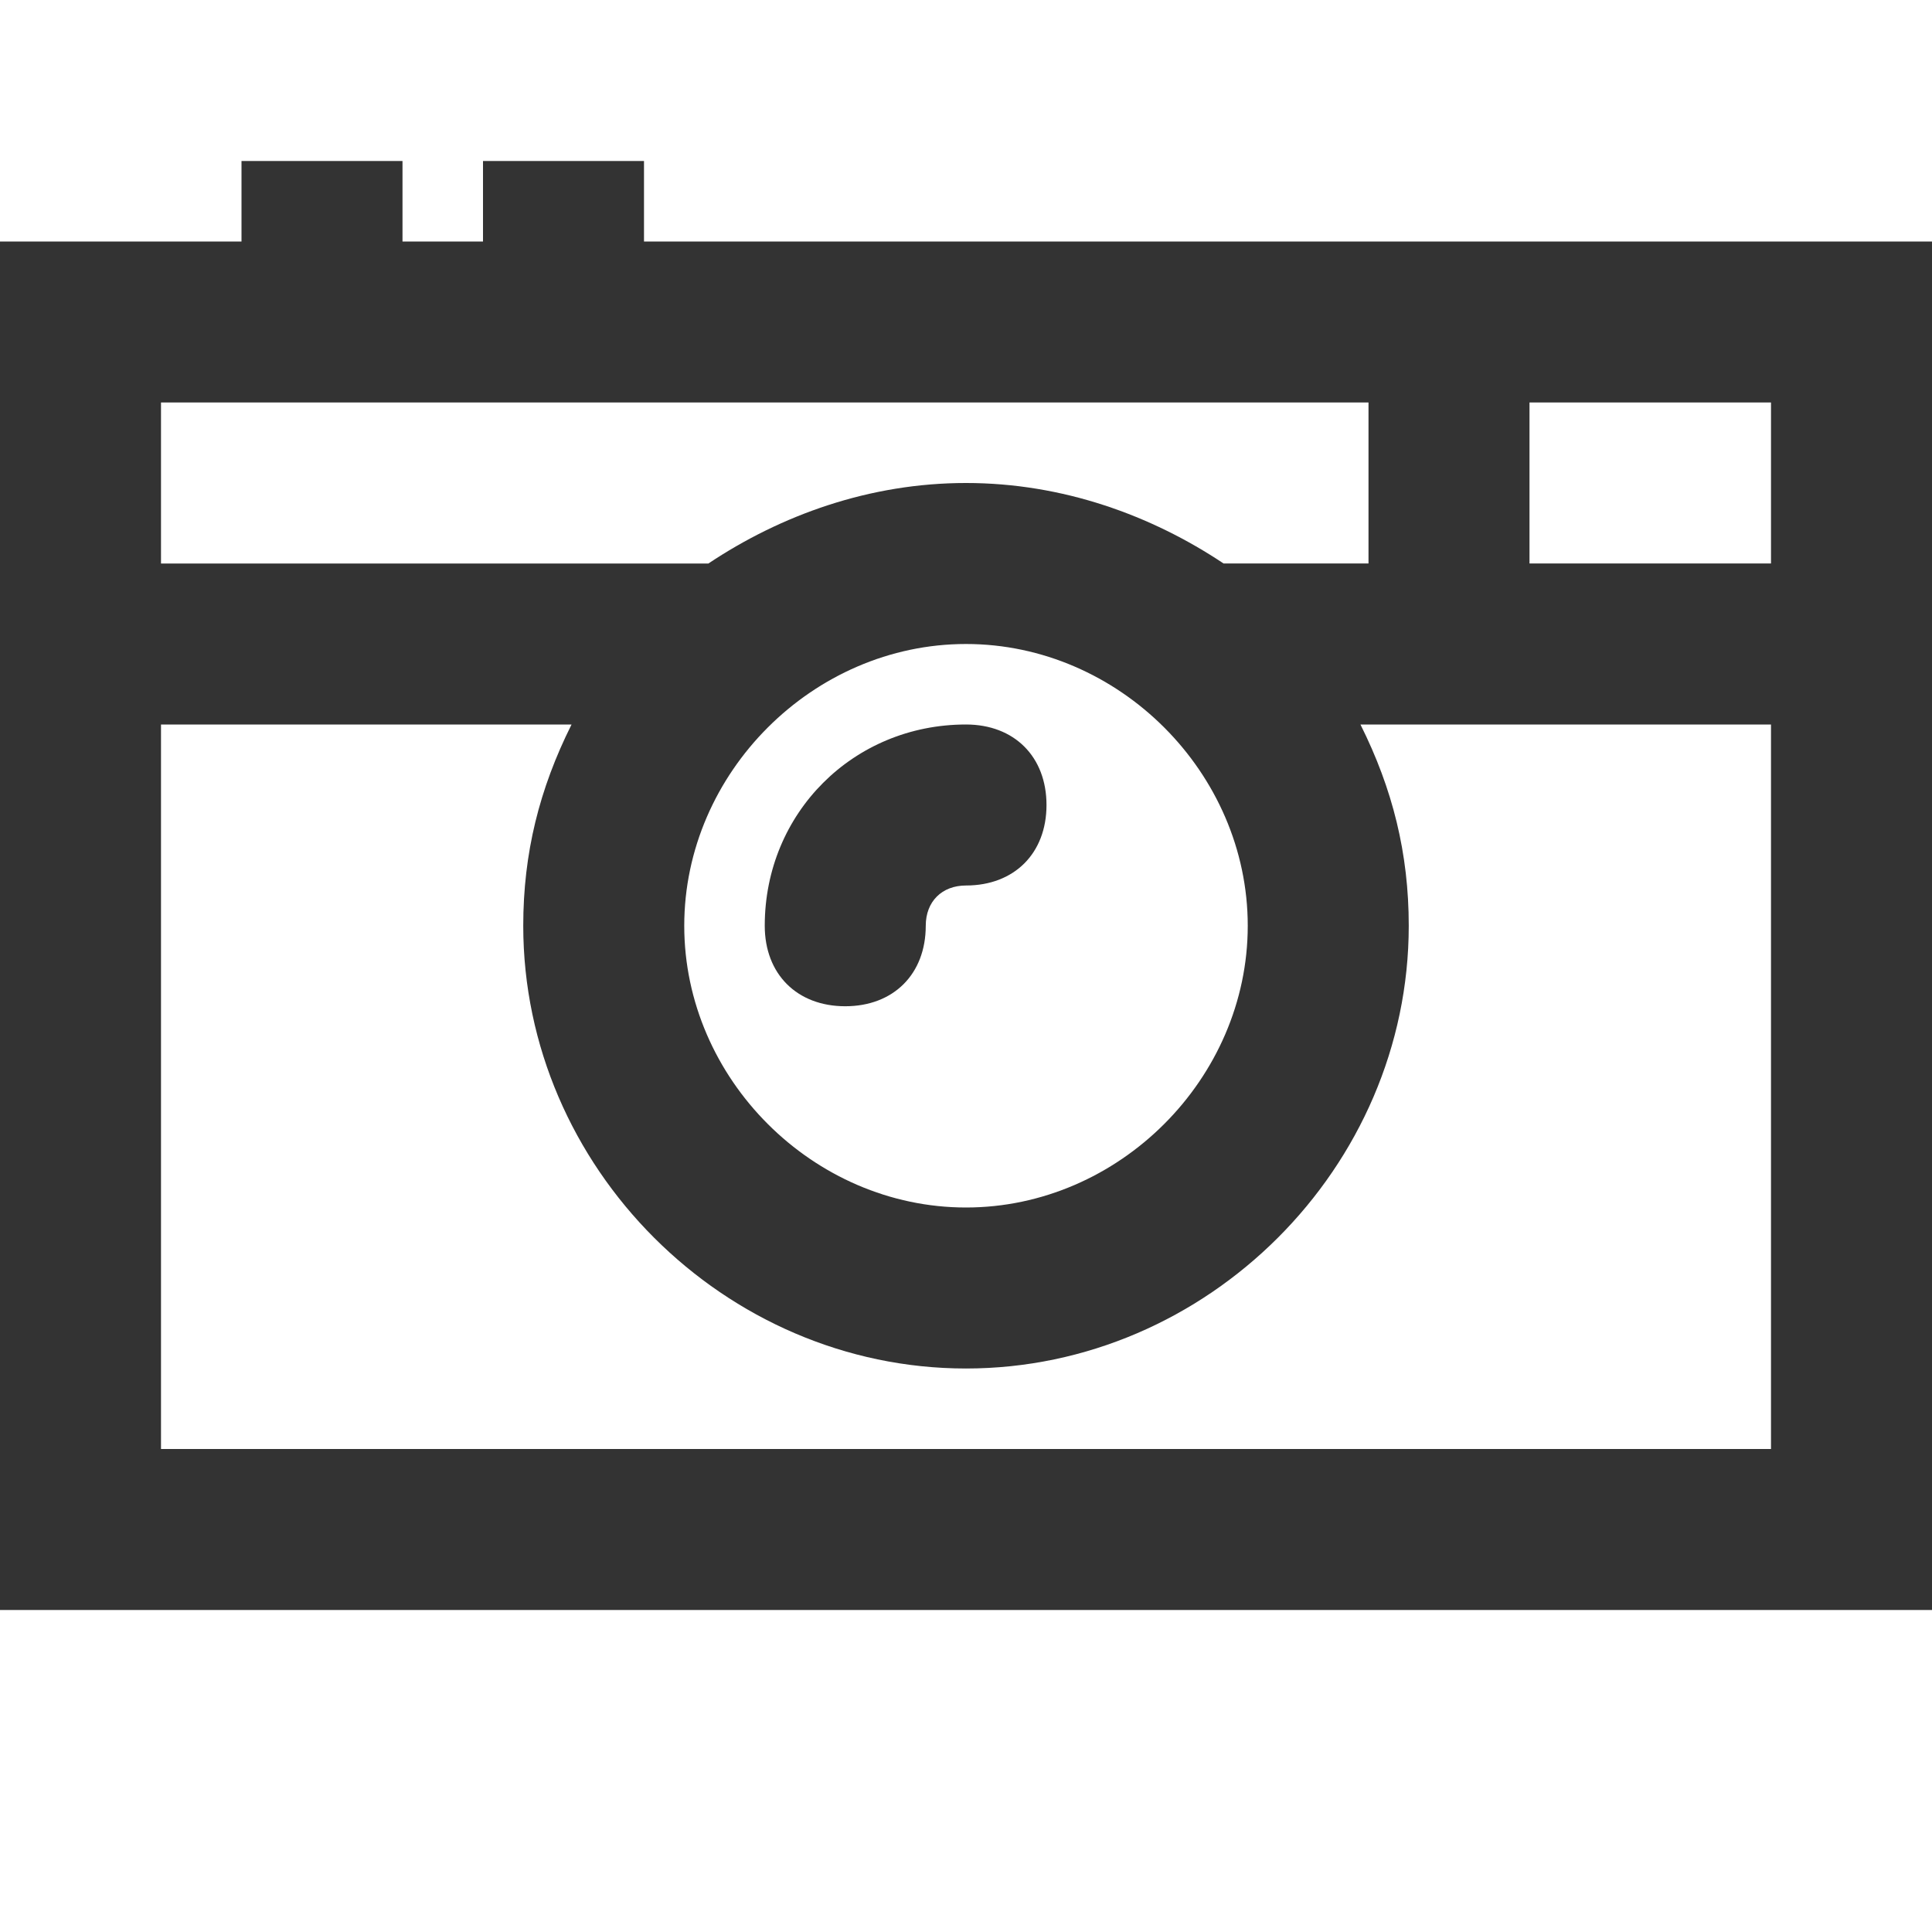 <?xml version="1.0" encoding="utf-8"?>
<!-- Generator: Adobe Illustrator 18.1.1, SVG Export Plug-In . SVG Version: 6.00 Build 0)  -->
<!DOCTYPE svg PUBLIC "-//W3C//DTD SVG 1.1//EN" "http://www.w3.org/Graphics/SVG/1.1/DTD/svg11.dtd">
<svg version="1.1" id="Layer_1" xmlns="http://www.w3.org/2000/svg" xmlns:xlink="http://www.w3.org/1999/xlink" x="0px" y="0px"
	 viewBox="0 0 24 24" enable-background="new 0 0 24 24" xml:space="preserve">
<g>
	<path fill="#333333" d="M19,3h-2H8V2H6v1H5V2H3v1H0v17h24V3H19z M22,5v2h-3V5H22z M17,5v2h-1.8c-0.9-0.6-2-1-3.2-1S9.7,6.4,8.8,7H2
		V5H17z M12,8c1.9,0,3.5,1.6,3.5,3.5S13.9,15,12,15s-3.5-1.6-3.5-3.5S10.1,8,12,8z M2,18V9h5.1c-0.4,0.8-0.6,1.6-0.6,2.5
		c0,3,2.5,5.5,5.5,5.5s5.5-2.5,5.5-5.5c0-0.9-0.2-1.7-0.6-2.5H17h2h3v9H2z"/>
	<path fill="#333333" d="M10.5,12.5c0.6,0,1-0.4,1-1c0-0.3,0.2-0.5,0.5-0.5c0.6,0,1-0.4,1-1s-0.4-1-1-1c-1.4,0-2.5,1.1-2.5,2.5
		C9.5,12.1,9.9,12.5,10.5,12.5z"/>
</g>
</svg>
